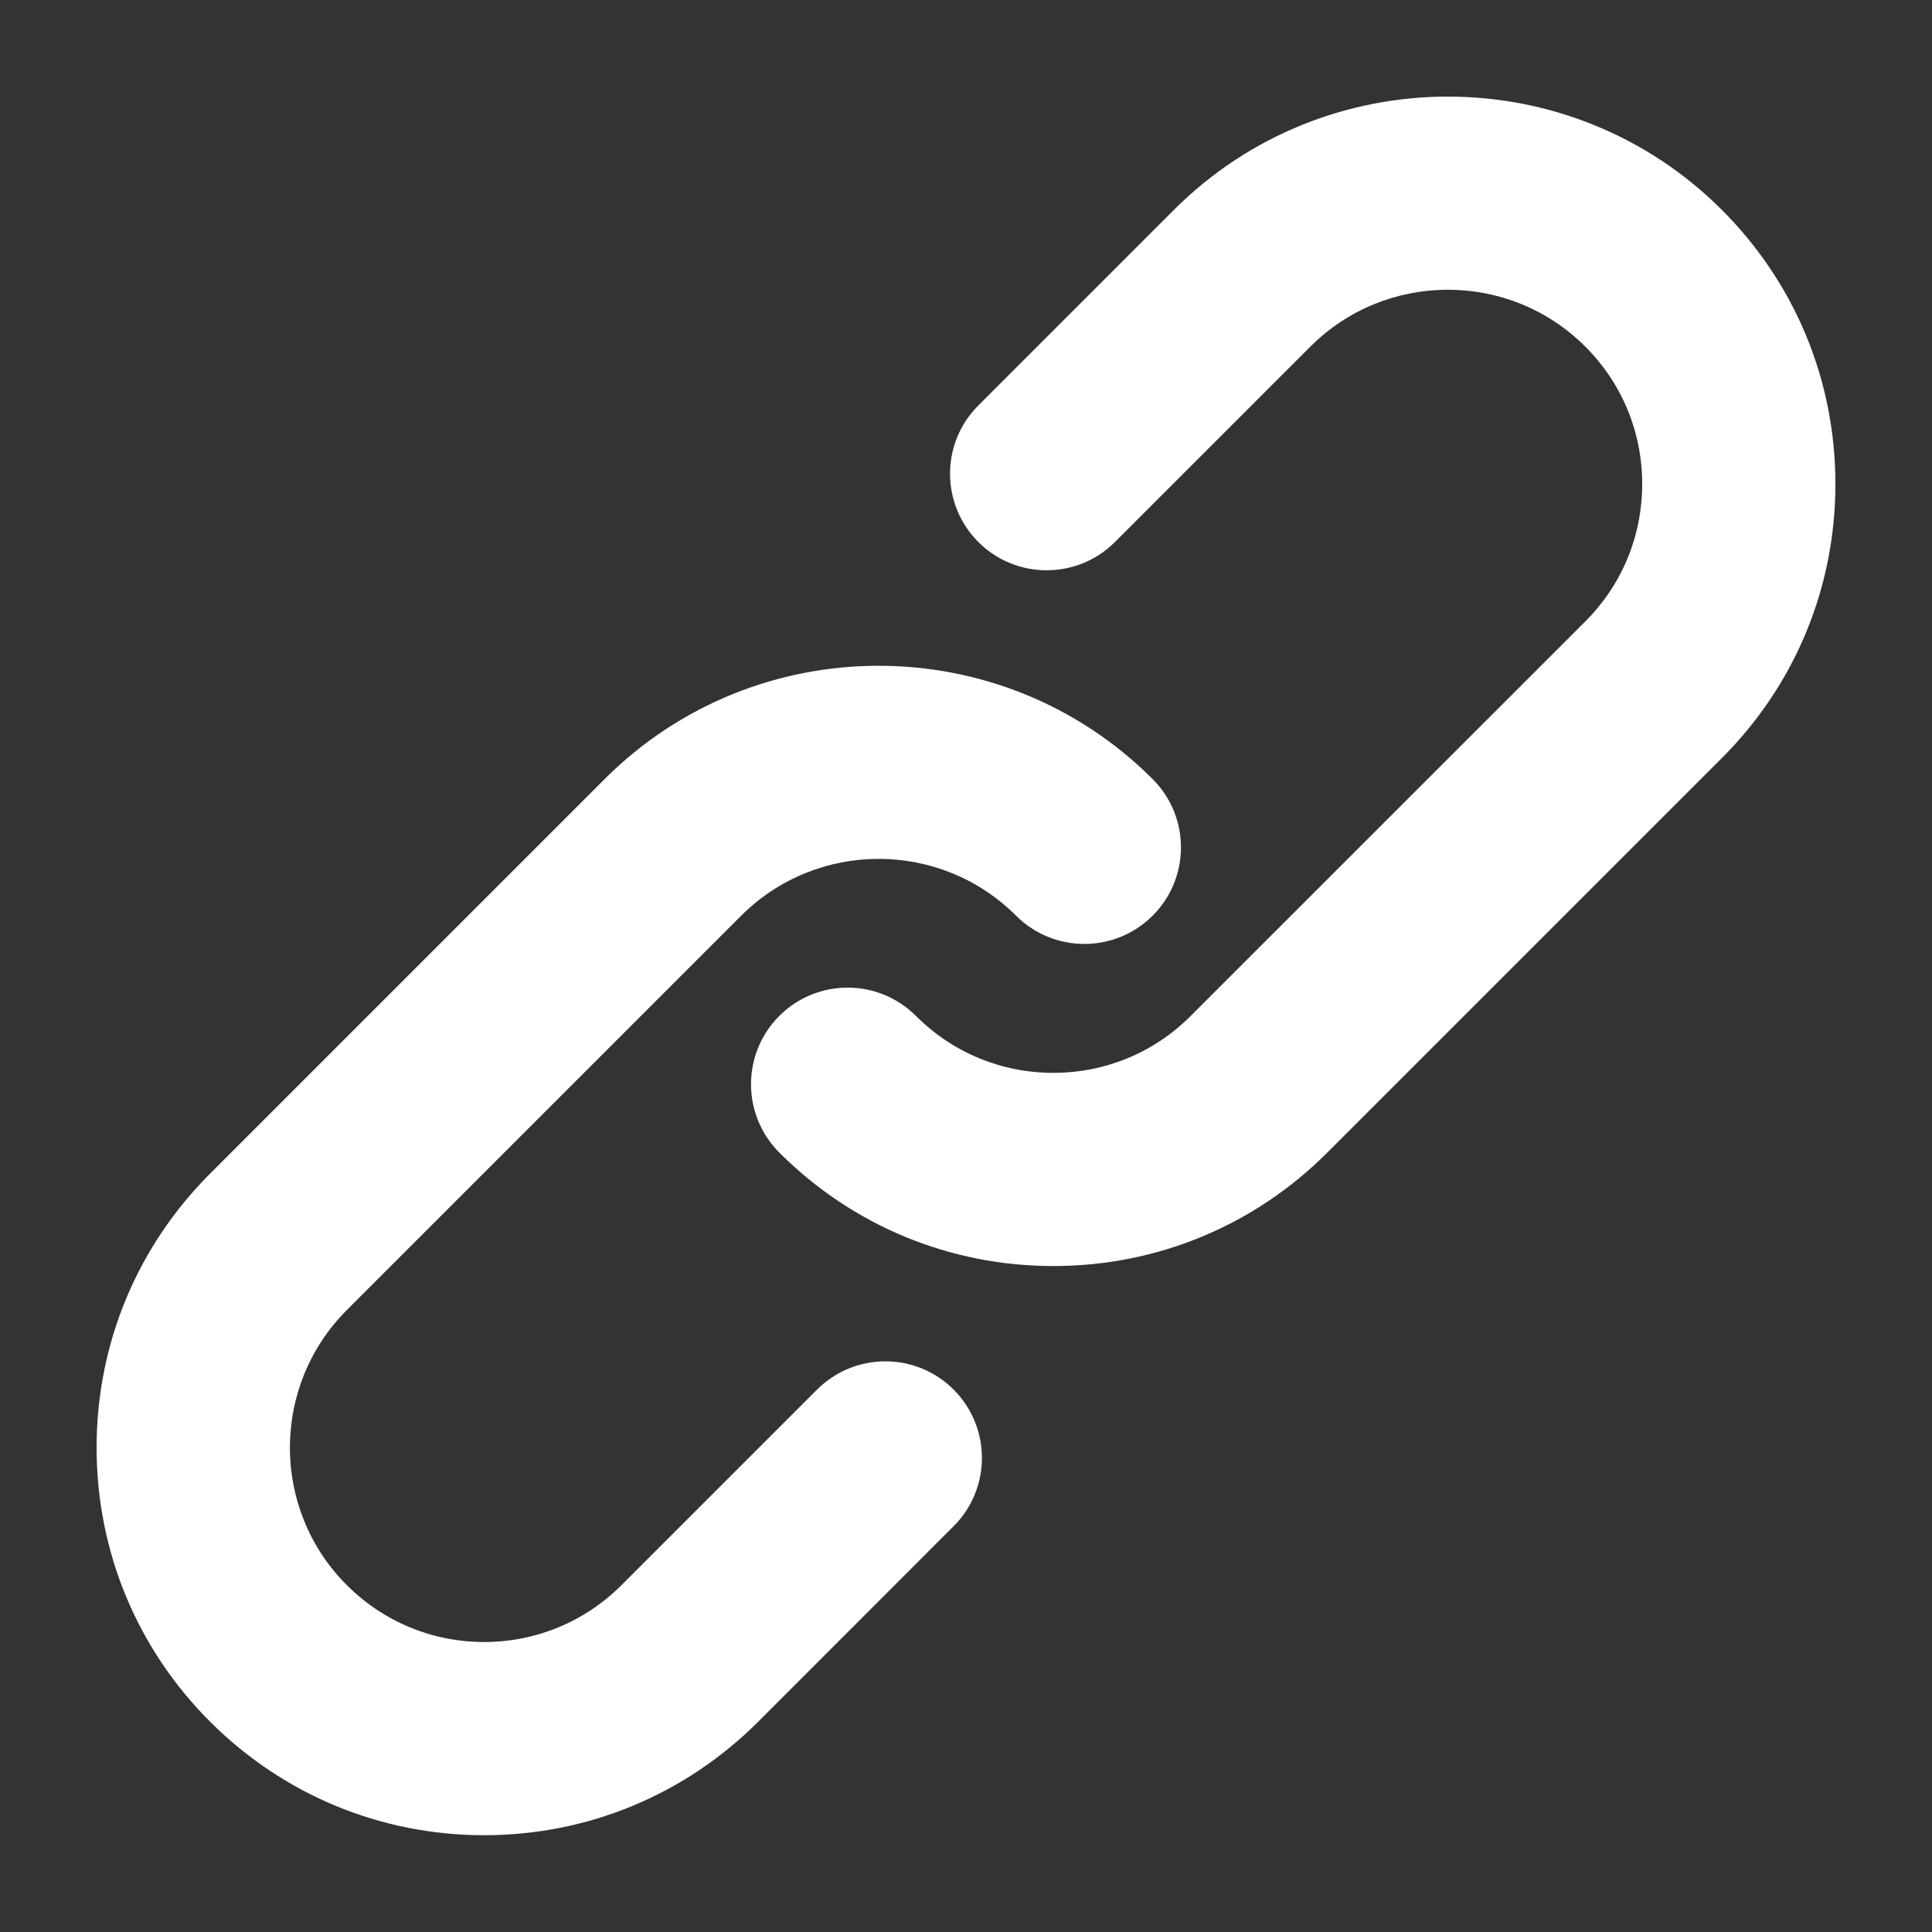 <svg width="20" height="20" viewBox="0 0 20 20" fill="none" xmlns="http://www.w3.org/2000/svg">
<rect x="0" y="0" width="20" height="20" fill="#333333" stroke="none"/>
<path d="M5.012 18.998C3.94 18.998 2.933 18.58 2.175 17.823C1.417 17.065 1 16.058 1 14.986C1 13.914 1.417 12.907 2.175 12.149L6.259 8.065C7.823 6.501 10.368 6.501 11.932 8.065C12.323 8.455 12.323 9.089 11.932 9.479C11.542 9.869 10.909 9.869 10.518 9.479C9.734 8.695 8.458 8.695 7.673 9.479L3.589 13.563C2.805 14.348 2.805 15.624 3.589 16.408C3.969 16.788 4.475 16.998 5.012 16.998C5.549 16.998 6.055 16.788 6.435 16.408L8.458 14.385C8.849 13.995 9.482 13.995 9.872 14.385C10.262 14.776 10.263 15.409 9.872 15.799L7.849 17.823C7.091 18.58 6.084 18.998 5.012 18.998Z" fill="white"/>
<path d="M10.904 13.106C9.833 13.106 8.825 12.689 8.067 11.931C7.677 11.54 7.677 10.907 8.067 10.517C8.458 10.126 9.091 10.126 9.482 10.517C9.862 10.897 10.367 11.106 10.904 11.106C11.441 11.106 11.947 10.897 12.326 10.517L16.411 6.433C16.791 6.053 17 5.548 17 5.01C17 4.473 16.791 3.968 16.411 3.588C15.626 2.803 14.35 2.803 13.565 3.588L11.542 5.611C11.152 6.001 10.518 6.001 10.128 5.611C9.737 5.22 9.737 4.587 10.128 4.197L12.152 2.173C13.716 0.609 16.261 0.609 17.825 2.173C18.583 2.931 19 3.938 19 5.01C19 6.082 18.583 7.089 17.825 7.847L13.741 11.931C12.983 12.689 11.976 13.106 10.904 13.106Z" fill="white"/>
</svg>
